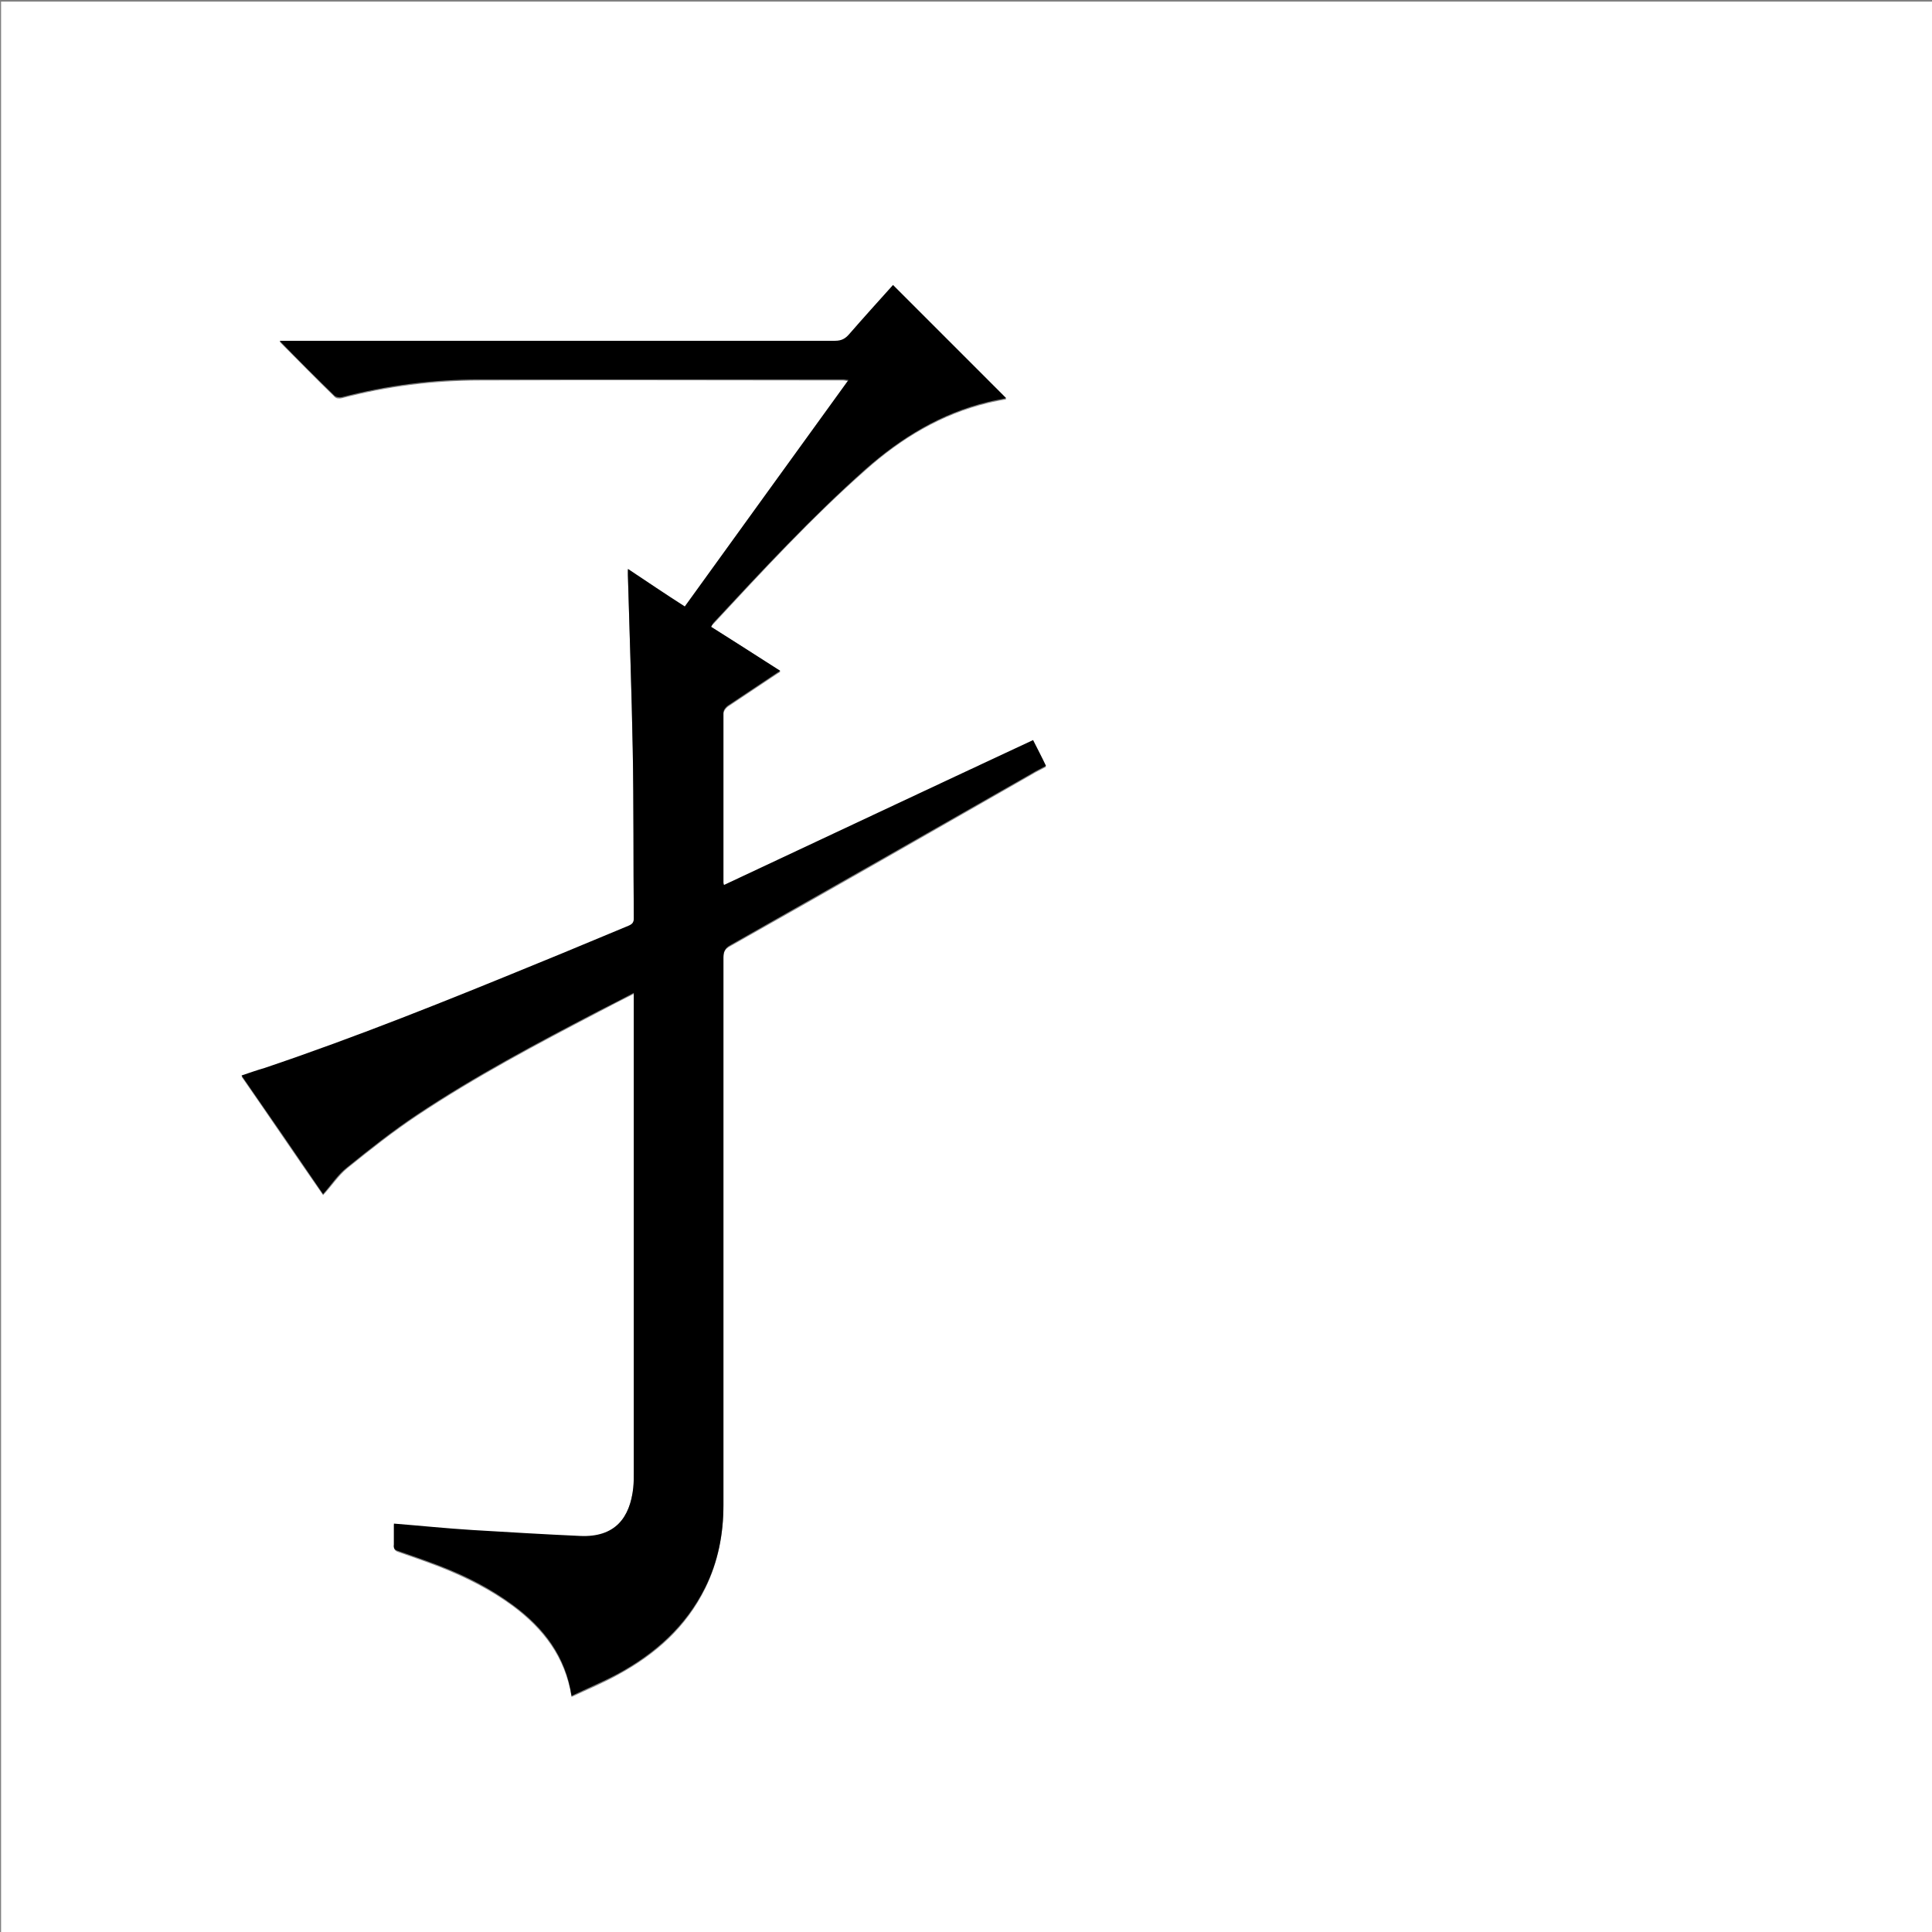 <?xml version="1.0" encoding="utf-8"?>
<!-- Generator: Adobe Illustrator 20.1.0, SVG Export Plug-In . SVG Version: 6.00 Build 0)  -->
<svg version="1.1" id="图层_1" xmlns="http://www.w3.org/2000/svg" xmlns:xlink="http://www.w3.org/1999/xlink" x="0px" y="0px"
	 viewBox="0 0 360 360" style="enable-background:new 0 0 360 360;" xml:space="preserve">
<rect x="0" y="0" width="360" height="360" fill="#808080" stroke="none"/>
<style type="text/css">
	.st0{fill:#FFFFFF;}
</style>
<g>
	<path class="st0" d="M0.2,360.5c0-120.1,0-240.2,0-360.2c120.1,0,240.2,0,360.2,0c0,120.1,0,240.2,0,360.2
		C240.4,360.5,120.3,360.5,0.2,360.5z M132.5,116.8c0.1-0.2,0.2-0.4,0.4-0.5c9.2-9.9,18.3-19.8,28.4-28.7
		c6.6-5.9,14.1-10.4,22.8-12.5c1.2-0.3,2.4-0.5,3.4-0.7c-7-7-14-14-21.1-21.1c-2.7,3-5.5,6.1-8.2,9.2c-0.7,0.9-1.5,1.2-2.6,1.2
		c-33.9,0-67.8,0-101.8,0c-0.4,0-0.9,0-1.7,0c3.6,3.6,6.9,7,10.3,10.3c0.3,0.3,0.9,0.3,1.3,0.2c8.4-2.2,17-3.3,25.7-3.3
		c22.6-0.1,45.1,0,67.7,0c0.3,0,0.6,0.1,1,0.1c-10.2,14.2-20.3,28.2-30.5,42.2c-3.5-2.4-7-4.6-10.6-7c0,0.5,0,0.8,0,1.1
		c0.3,10.8,0.7,21.6,0.9,32.4c0.2,10.5,0.1,21,0.2,31.6c0,0.8-0.3,1.1-1,1.4c-5.7,2.3-11.3,4.7-16.9,7
		c-16.8,6.8-33.7,13.6-50.9,19.5c-1.4,0.5-2.8,0.9-4.3,1.4c5.2,7.5,10.2,14.9,15.2,22.1c1.6-1.7,2.8-3.6,4.5-5
		c4.2-3.4,8.5-6.8,13-9.8c10.8-7.2,22.3-13.3,33.8-19.3c2.1-1.1,4.2-2.2,6.6-3.4c0,0.8,0,1.3,0,1.9c0,29.1,0,58.2,0,87.2
		c0,1,0,2.1-0.1,3.1c-0.7,5.5-3.4,9.3-9.9,9c-6.7-0.3-13.3-0.7-20-1.1c-4.9-0.3-9.7-0.8-14.7-1.2c0,1.3,0,2.6,0,3.9
		c0,0.7,0.2,1,0.8,1.2c2.6,0.9,5.2,1.8,7.8,2.8c4.8,1.9,9.4,4.2,13.6,7.3c5.6,4.2,9.7,9.4,10.9,16.9c3-1.4,5.9-2.6,8.6-4.1
		c7-3.8,12.7-8.8,16.3-16.1c2.4-4.9,3.4-10.1,3.4-15.4c0-34,0-68.1,0-102.1c0-1.1,0.3-1.7,1.3-2.2c18.8-10.6,37.5-21.3,56.2-32
		c0.8-0.5,1.7-0.9,2.6-1.4c-0.8-1.6-1.6-3.2-2.4-4.8c-19.3,9.1-38.4,18-57.6,27c-0.1-0.3-0.1-0.4-0.1-0.5c0-10.5,0-21,0-31.6
		c0-0.4,0.4-1,0.8-1.3c2.7-1.8,5.4-3.6,8.1-5.4c0.5-0.3,1-0.7,1.7-1.1C141,122.2,136.8,119.5,132.5,116.8z"/>
	<path d="M132.5,116.8c4.3,2.7,8.5,5.4,12.9,8.2c-0.7,0.4-1.2,0.8-1.7,1.1c-2.7,1.8-5.4,3.6-8.1,5.4c-0.4,0.3-0.8,0.8-0.8,1.3
		c0,10.5,0,21,0,31.6c0,0.1,0,0.2,0.1,0.5c19.2-9,38.3-18,57.6-27c0.8,1.6,1.6,3.1,2.4,4.8c-0.9,0.5-1.8,0.9-2.6,1.4
		c-18.7,10.7-37.5,21.4-56.2,32c-0.9,0.5-1.3,1.1-1.3,2.2c0,34,0,68.1,0,102.1c0,5.4-1,10.6-3.4,15.4c-3.6,7.2-9.3,12.3-16.3,16.1
		c-2.8,1.5-5.7,2.7-8.6,4.1c-1.1-7.4-5.2-12.7-10.9-16.9c-4.2-3.1-8.7-5.4-13.6-7.3c-2.6-1-5.2-1.9-7.8-2.8
		c-0.7-0.2-0.9-0.5-0.8-1.2c0-1.3,0-2.5,0-3.9c5,0.4,9.8,0.9,14.7,1.2c6.7,0.4,13.3,0.8,20,1.1c6.5,0.3,9.3-3.4,9.9-9
		c0.1-1,0.1-2.1,0.1-3.1c0-29.1,0-58.2,0-87.2c0-0.5,0-1.1,0-1.9c-2.3,1.2-4.4,2.3-6.6,3.4c-11.5,6-23,12.1-33.8,19.3
		c-4.5,3-8.8,6.4-13,9.8c-1.7,1.3-2.9,3.2-4.5,5c-4.9-7.2-10-14.6-15.2-22.1c1.5-0.5,2.9-1,4.3-1.4c17.2-5.8,34.1-12.6,50.9-19.5
		c5.7-2.3,11.3-4.7,16.9-7c0.7-0.3,1-0.6,1-1.4c-0.1-10.5,0-21-0.2-31.6c-0.2-10.8-0.6-21.6-0.9-32.4c0-0.3,0-0.6,0-1.1
		c3.6,2.4,7,4.7,10.6,7c10.1-14,20.3-28.1,30.5-42.2c-0.4,0-0.7-0.1-1-0.1c-22.6,0-45.1,0-67.7,0c-8.7,0-17.3,1.1-25.7,3.3
		c-0.4,0.1-1,0-1.3-0.2c-3.4-3.3-6.7-6.6-10.3-10.3c0.8,0,1.2,0,1.7,0c33.9,0,67.8,0,101.8,0c1.2,0,1.9-0.4,2.6-1.2
		c2.7-3.1,5.5-6.2,8.2-9.2c7.1,7.1,14.1,14.1,21.1,21.1c-1,0.2-2.2,0.4-3.4,0.7c-8.7,2.1-16.1,6.6-22.8,12.5
		c-10.1,9-19.2,18.8-28.4,28.7C132.7,116.4,132.7,116.5,132.5,116.8z"/>
</g>
</svg>
